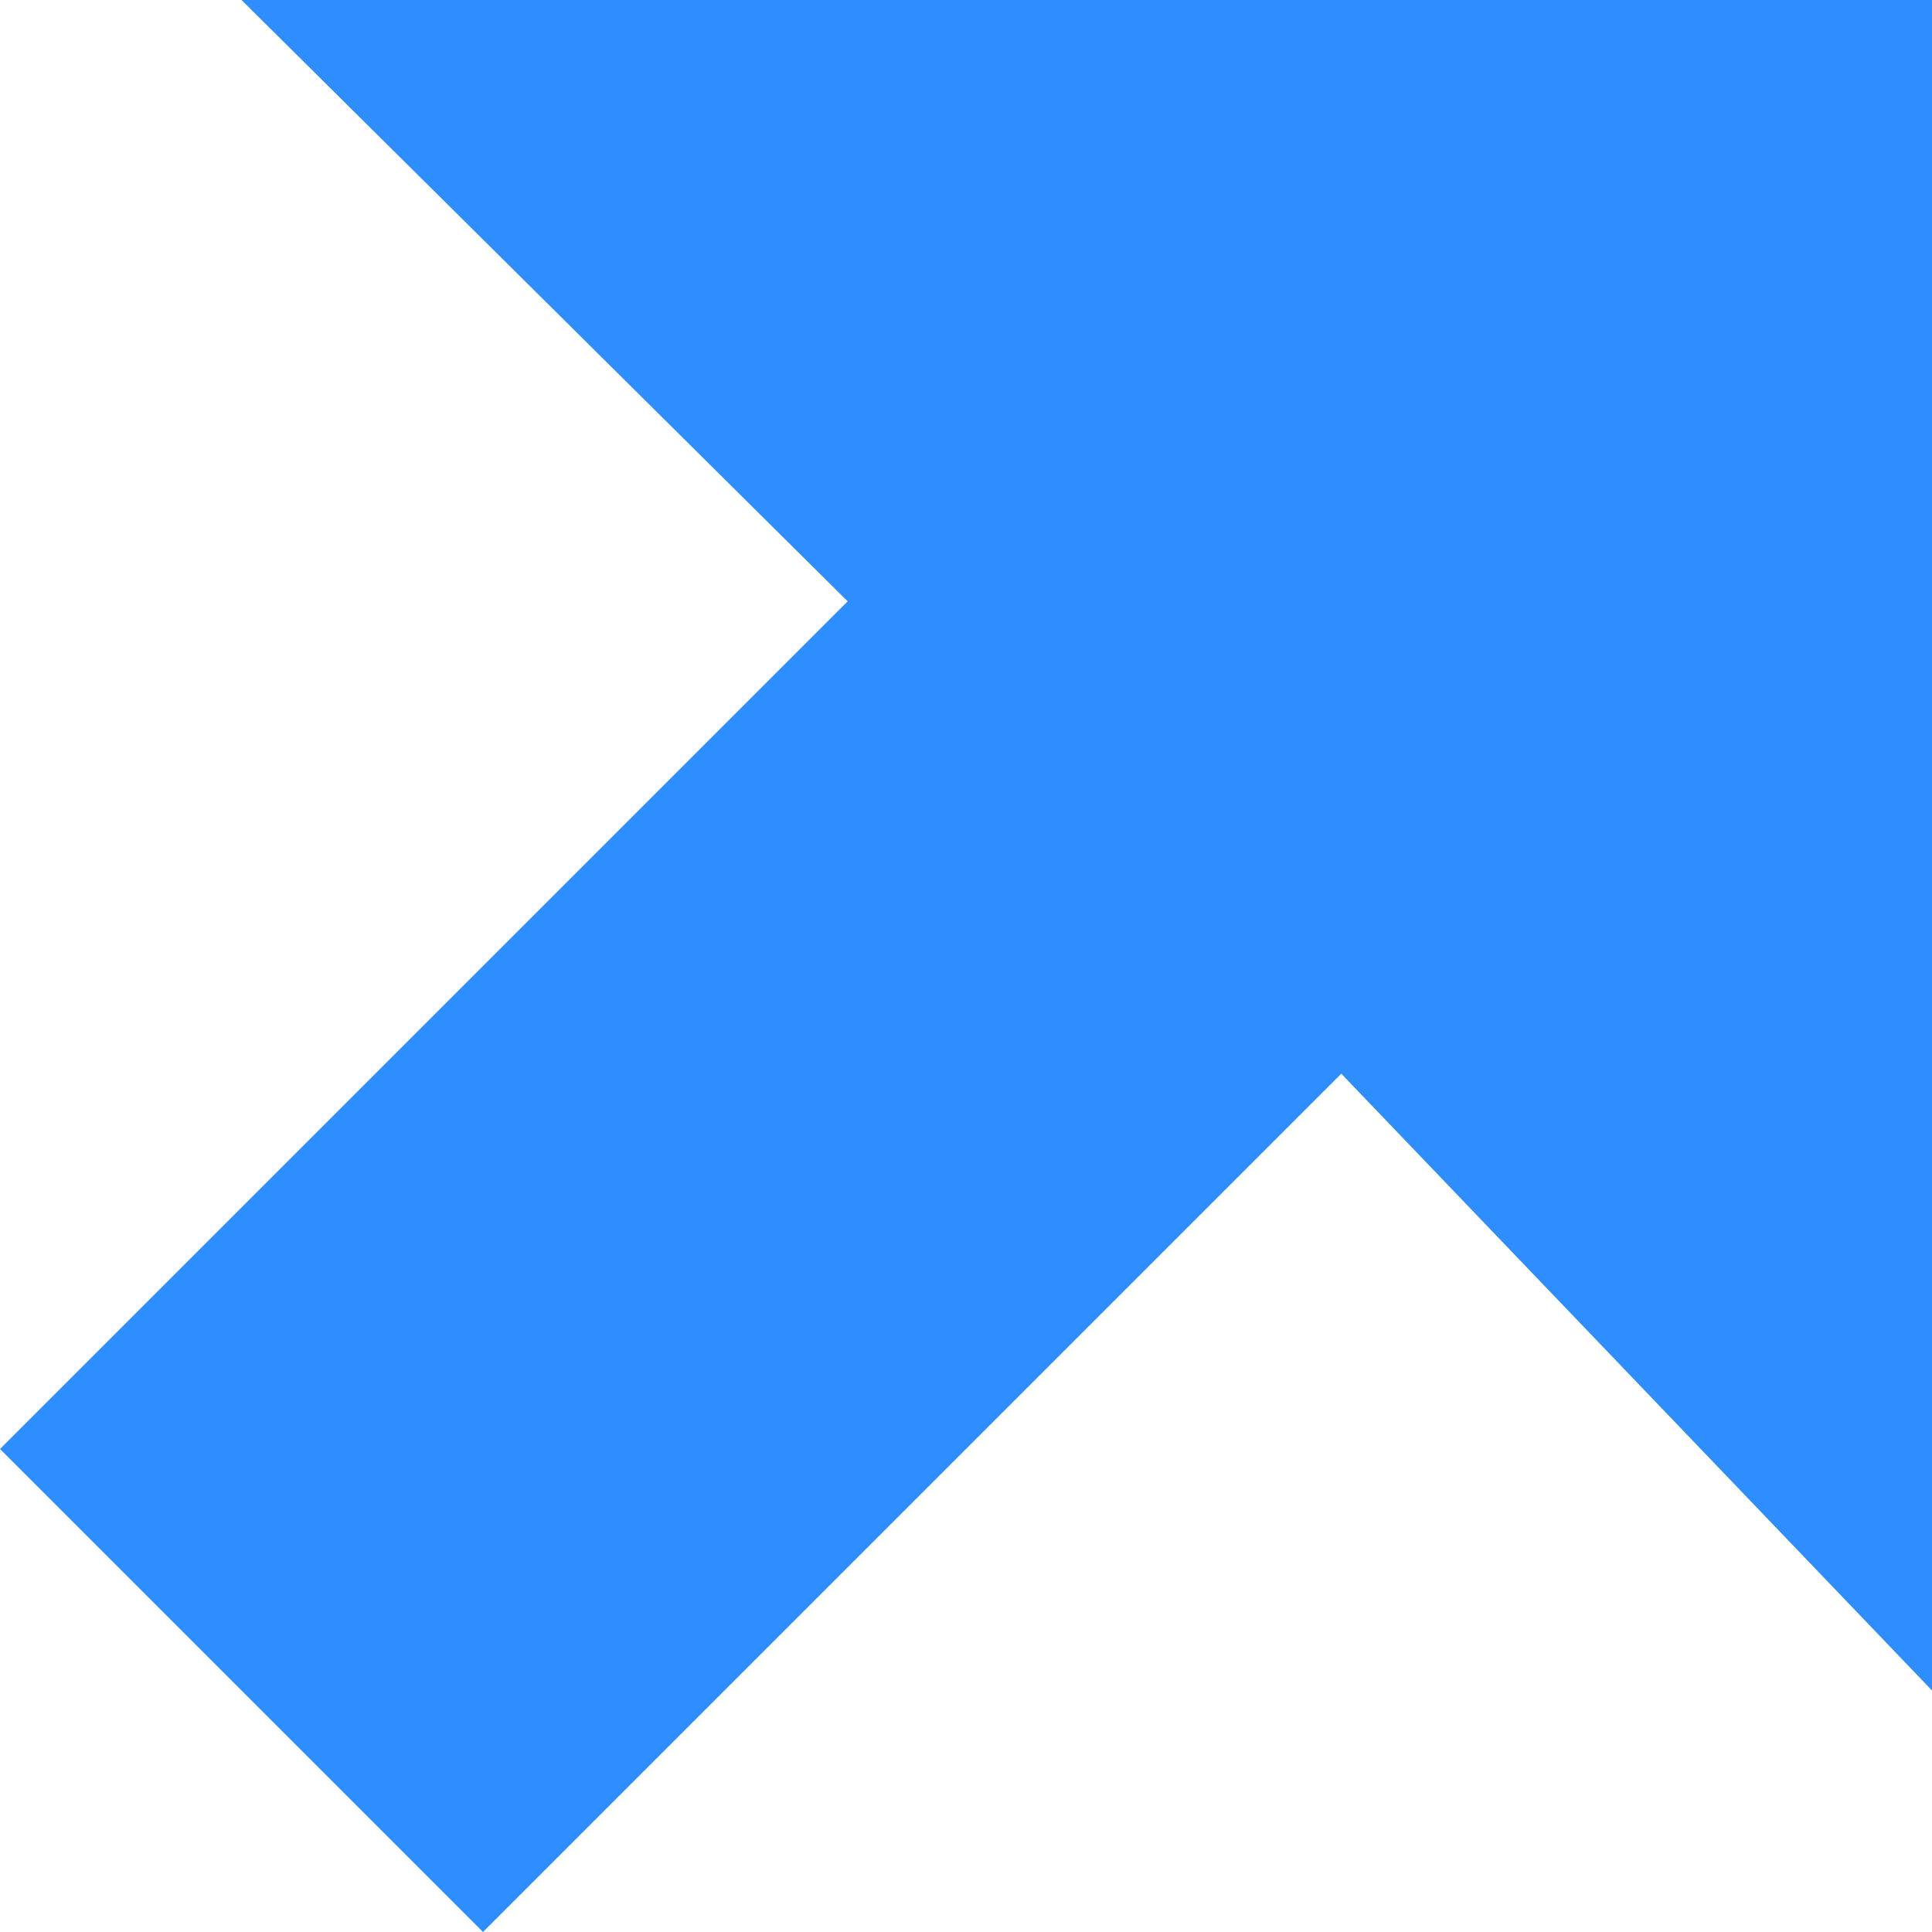 <svg width="8" height="8" viewBox="0 0 8 8" xmlns="http://www.w3.org/2000/svg">
    <title>
        Rectangle 46
    </title>
    <desc>
        Created with Sketch.
    </desc>
    <path d="M8 7V0H1l2.51 2.49L0 6l2 2 3.554-3.554L8 7z" fill="#2E8EFF"/>
</svg>

